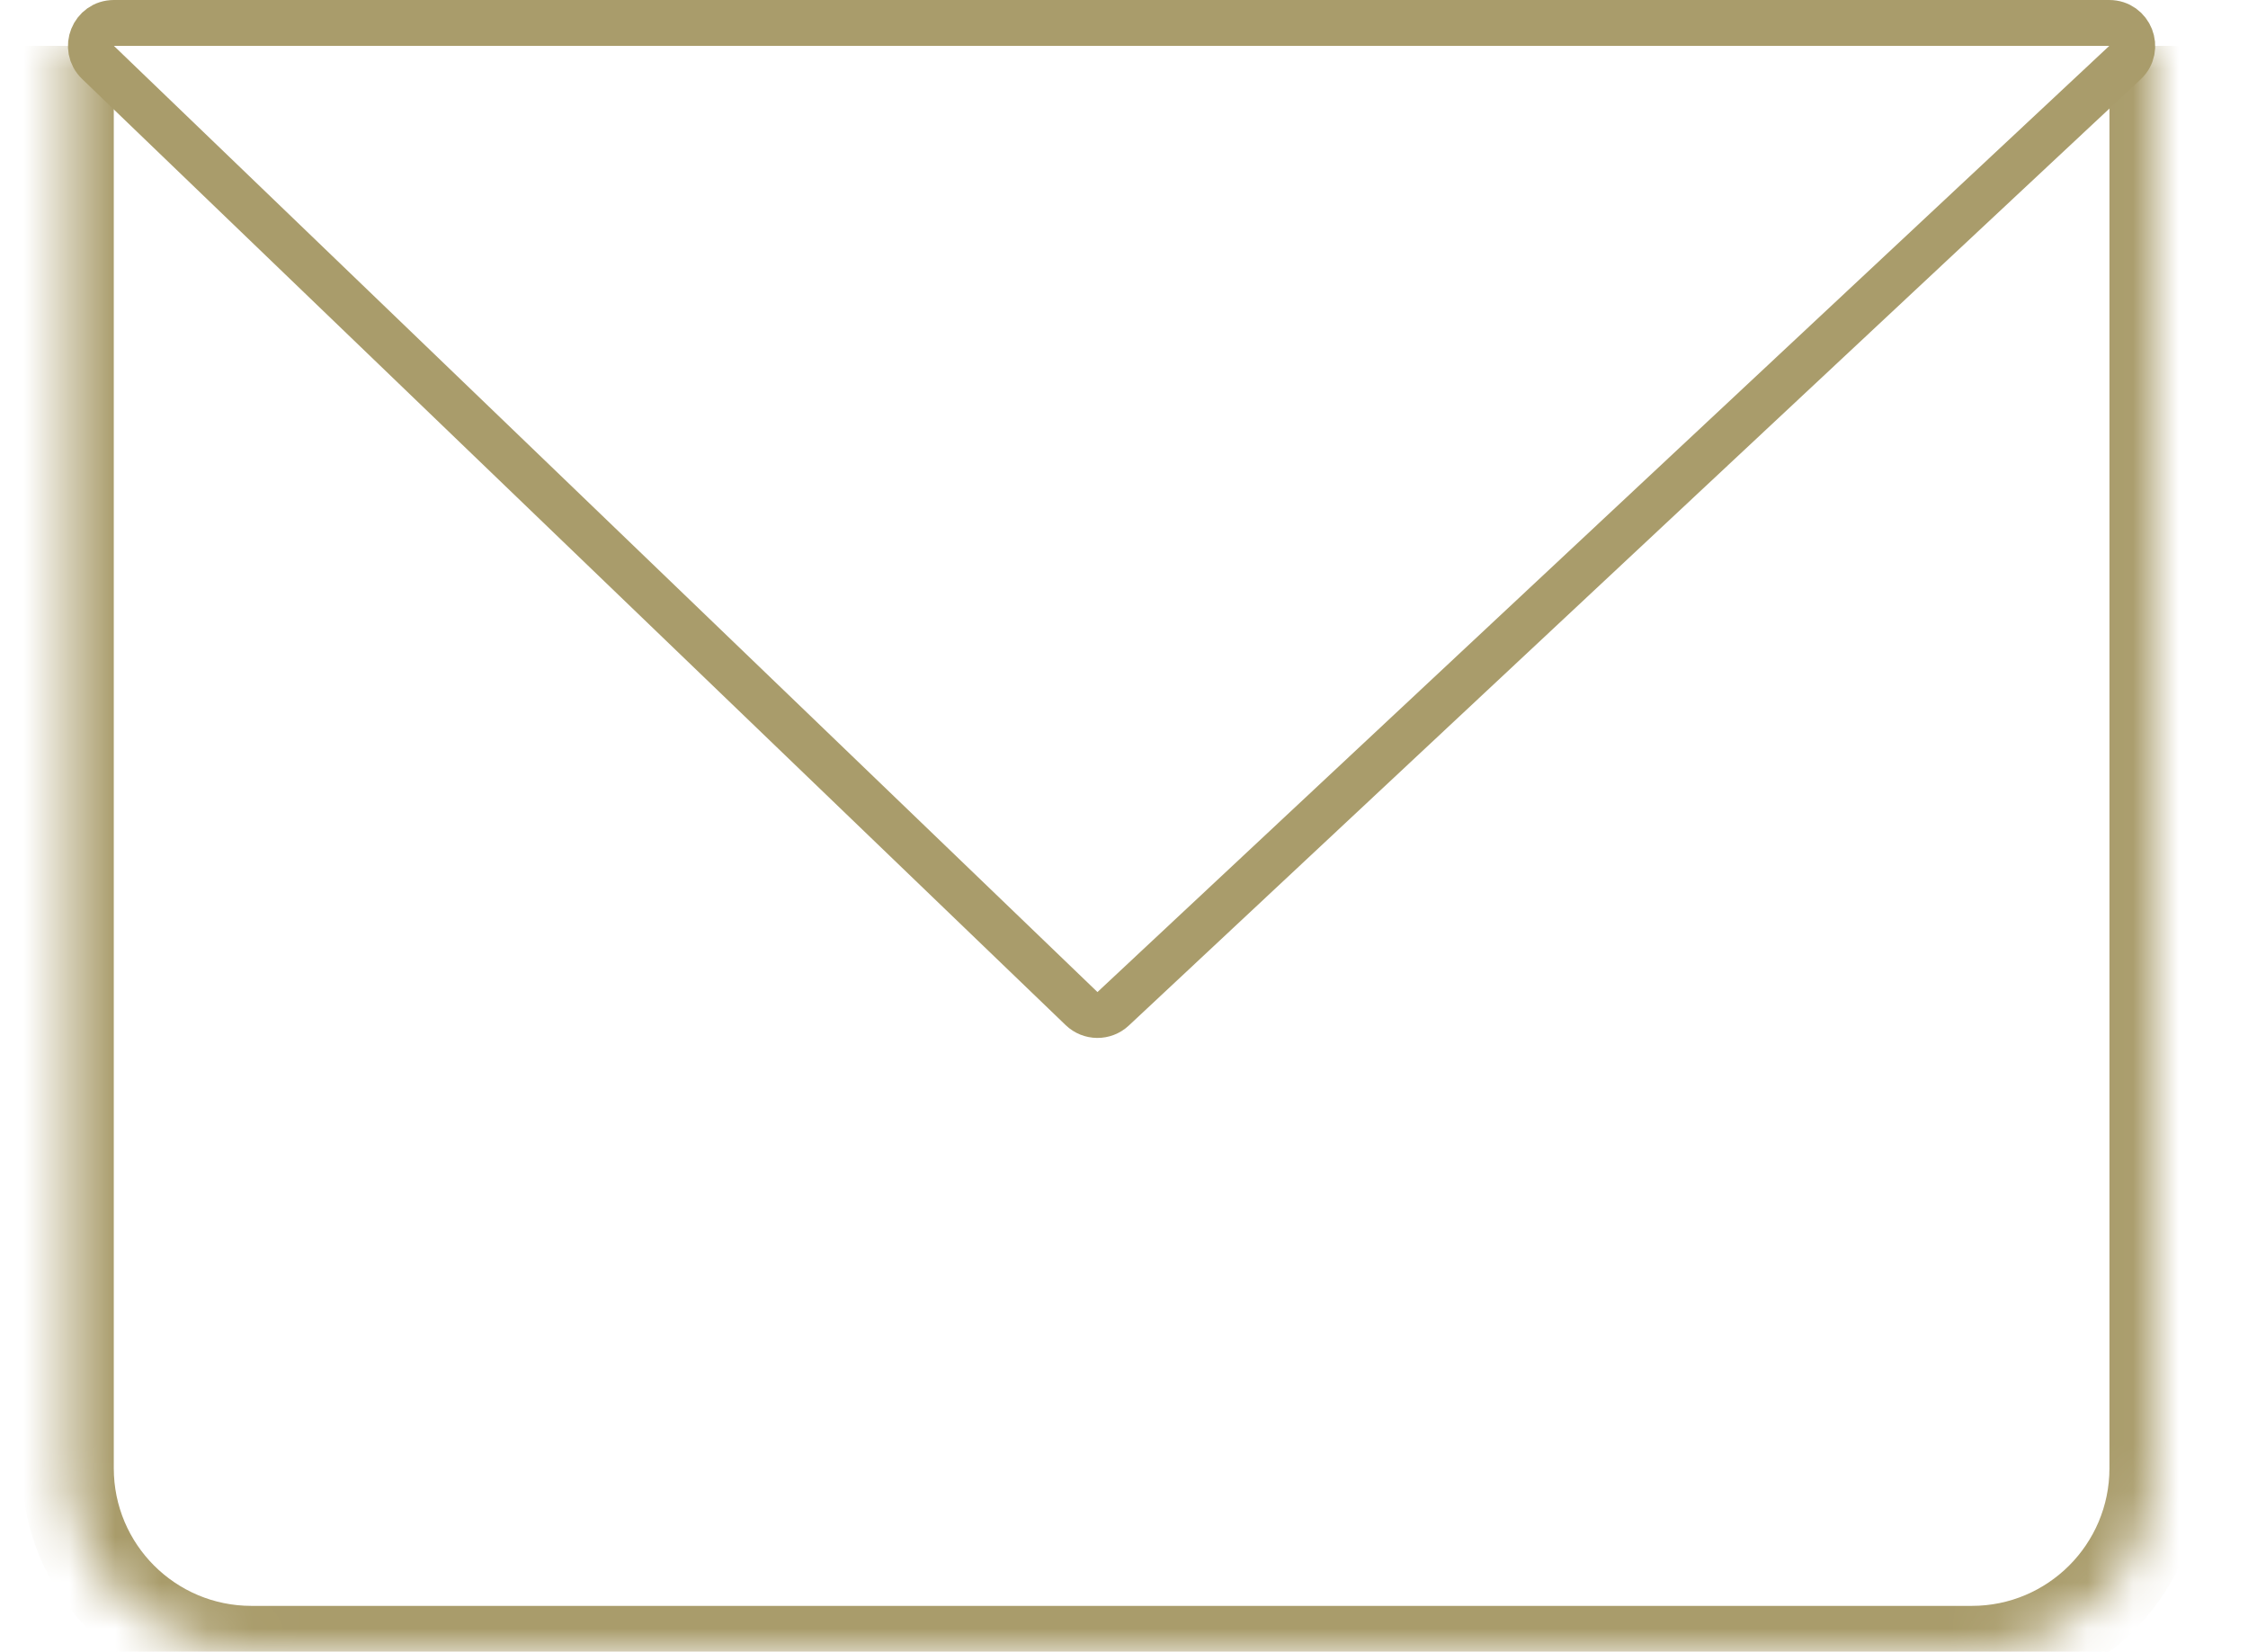 <svg xmlns="http://www.w3.org/2000/svg" width="49" height="36" viewBox="0 0 49 36" fill="none">
    <mask id="path-1-inside-1_15_42" fill="white">
        <path
            d="M1.48 1H46.98V32C46.98 34.209 45.189 36 42.98 36H5.48C3.271 36 1.48 34.209 1.48 32V1Z" />
    </mask>
    <path
        d="M1.48 1H46.98H1.48ZM47.98 32C47.98 34.761 45.741 37 42.98 37H5.48C2.719 37 0.48 34.761 0.48 32H2.48C2.48 33.657 3.823 35 5.48 35H42.98C44.637 35 45.98 33.657 45.98 32H47.98ZM5.48 37C2.719 37 0.48 34.761 0.48 32V1H2.48V32C2.48 33.657 3.823 35 5.48 35V37ZM47.98 1V32C47.98 34.761 45.741 37 42.98 37V35C44.637 35 45.98 33.657 45.98 32V1H47.98Z"
        fill="#A99C6B" mask="url(#path-1-inside-1_15_42)" />
    <path
        d="M24.263 21.987C24.069 22.169 23.766 22.166 23.575 21.982L2.136 1.36C1.811 1.048 2.032 0.5 2.482 0.5L45.976 0.5C46.43 0.5 46.649 1.055 46.318 1.365L24.263 21.987Z"
        stroke="#A99C6B" />
</svg>